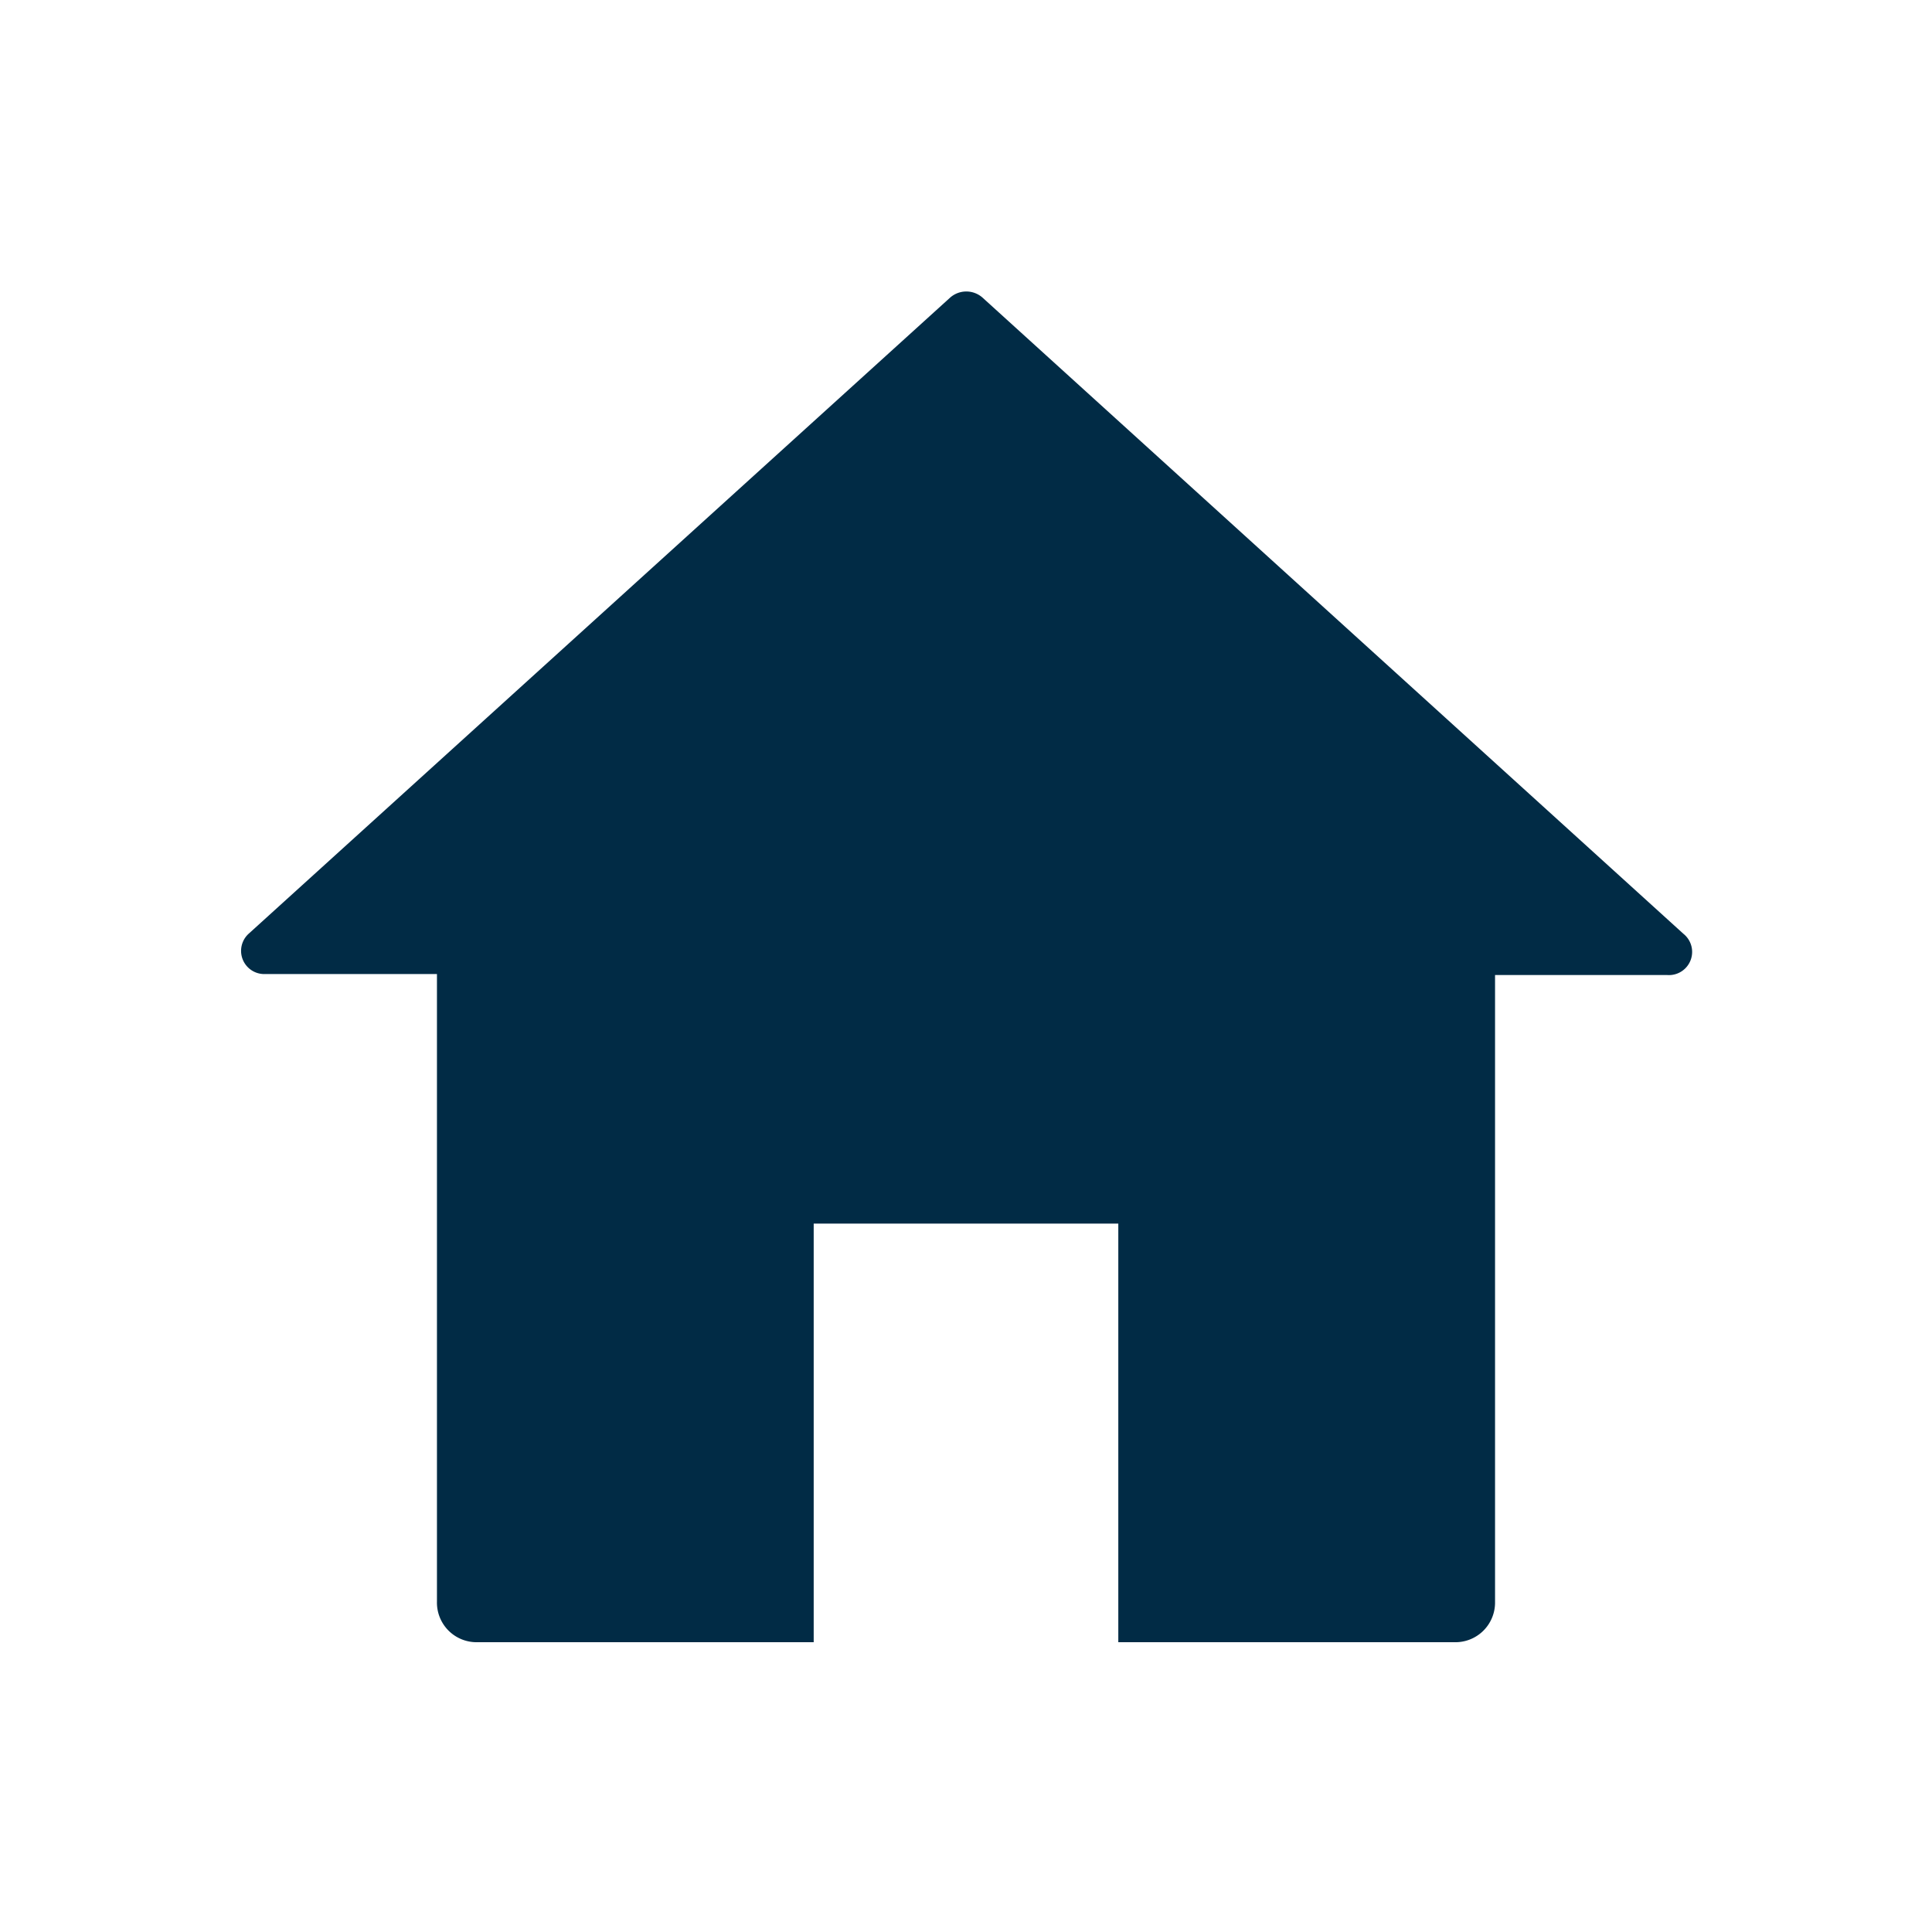 <svg id="Layer_1" data-name="Layer 1" xmlns="http://www.w3.org/2000/svg" viewBox="0 0 60 60"><defs><style>.cls-1{fill:#012b45;fill-rule:evenodd;}</style></defs><path class="cls-1" d="M52.28,29,30.51,9.24a.76.76,0,0,0-1,0L7.72,29a.72.72,0,0,0,.51,1.25h5.34V49.74A1.23,1.23,0,0,0,14.83,51H25.27V38h9.46V51H45.17a1.23,1.23,0,0,0,1.26-1.21V30.28h5.34A.72.72,0,0,0,52.28,29Z"/></svg>